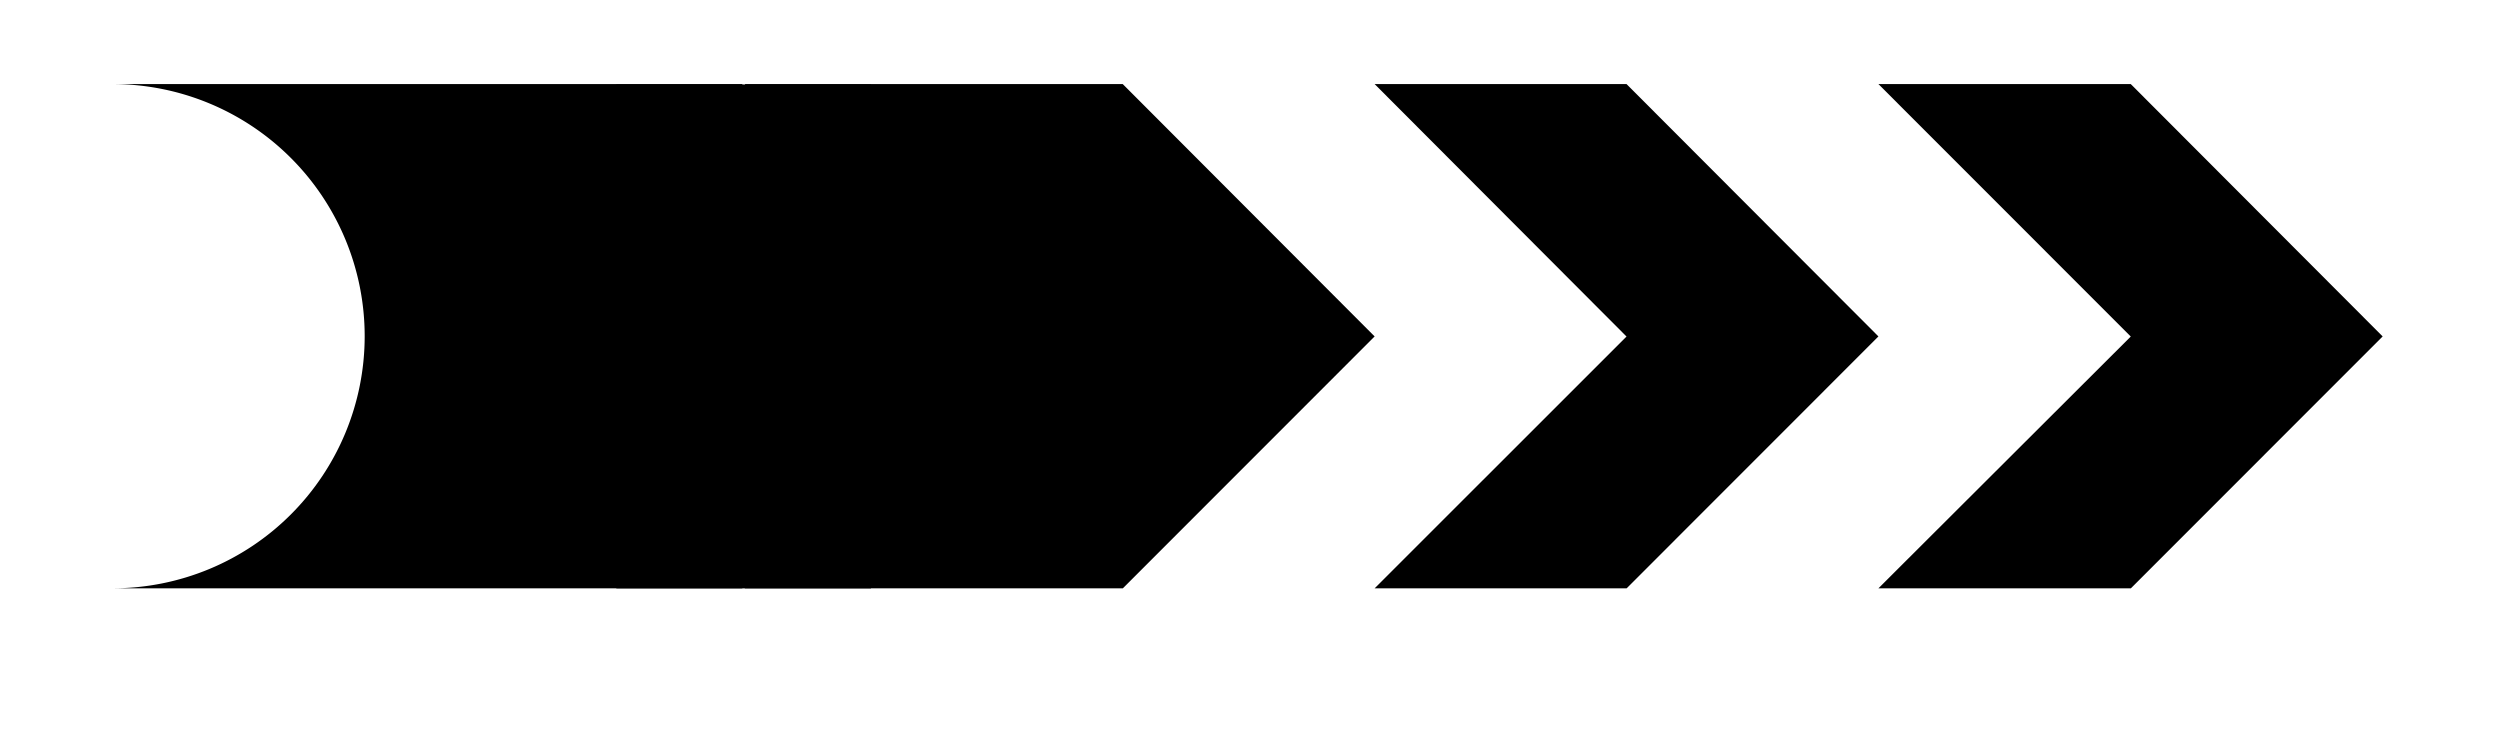 <svg xmlns="http://www.w3.org/2000/svg" width="21.944" height="6.446"><path fill="none" stroke="#000" stroke-miterlimit="10" stroke-width="4.423" d="M5.41 2.953h2.235"/><path d="M6.516 5.164H.988a2.212 2.212 0 0 0 0-4.426h5.528ZM6.54.738h3.315l2.211 2.215-2.21 2.211H6.538Zm0 0"/><path d="M12.066.738h2.211l2.211 2.215-2.21 2.211h-2.212l2.211-2.21Zm0 0"/><path d="M16.488.738h2.215l2.211 2.215-2.21 2.211h-2.216l2.215-2.21Zm0 0"/></svg>